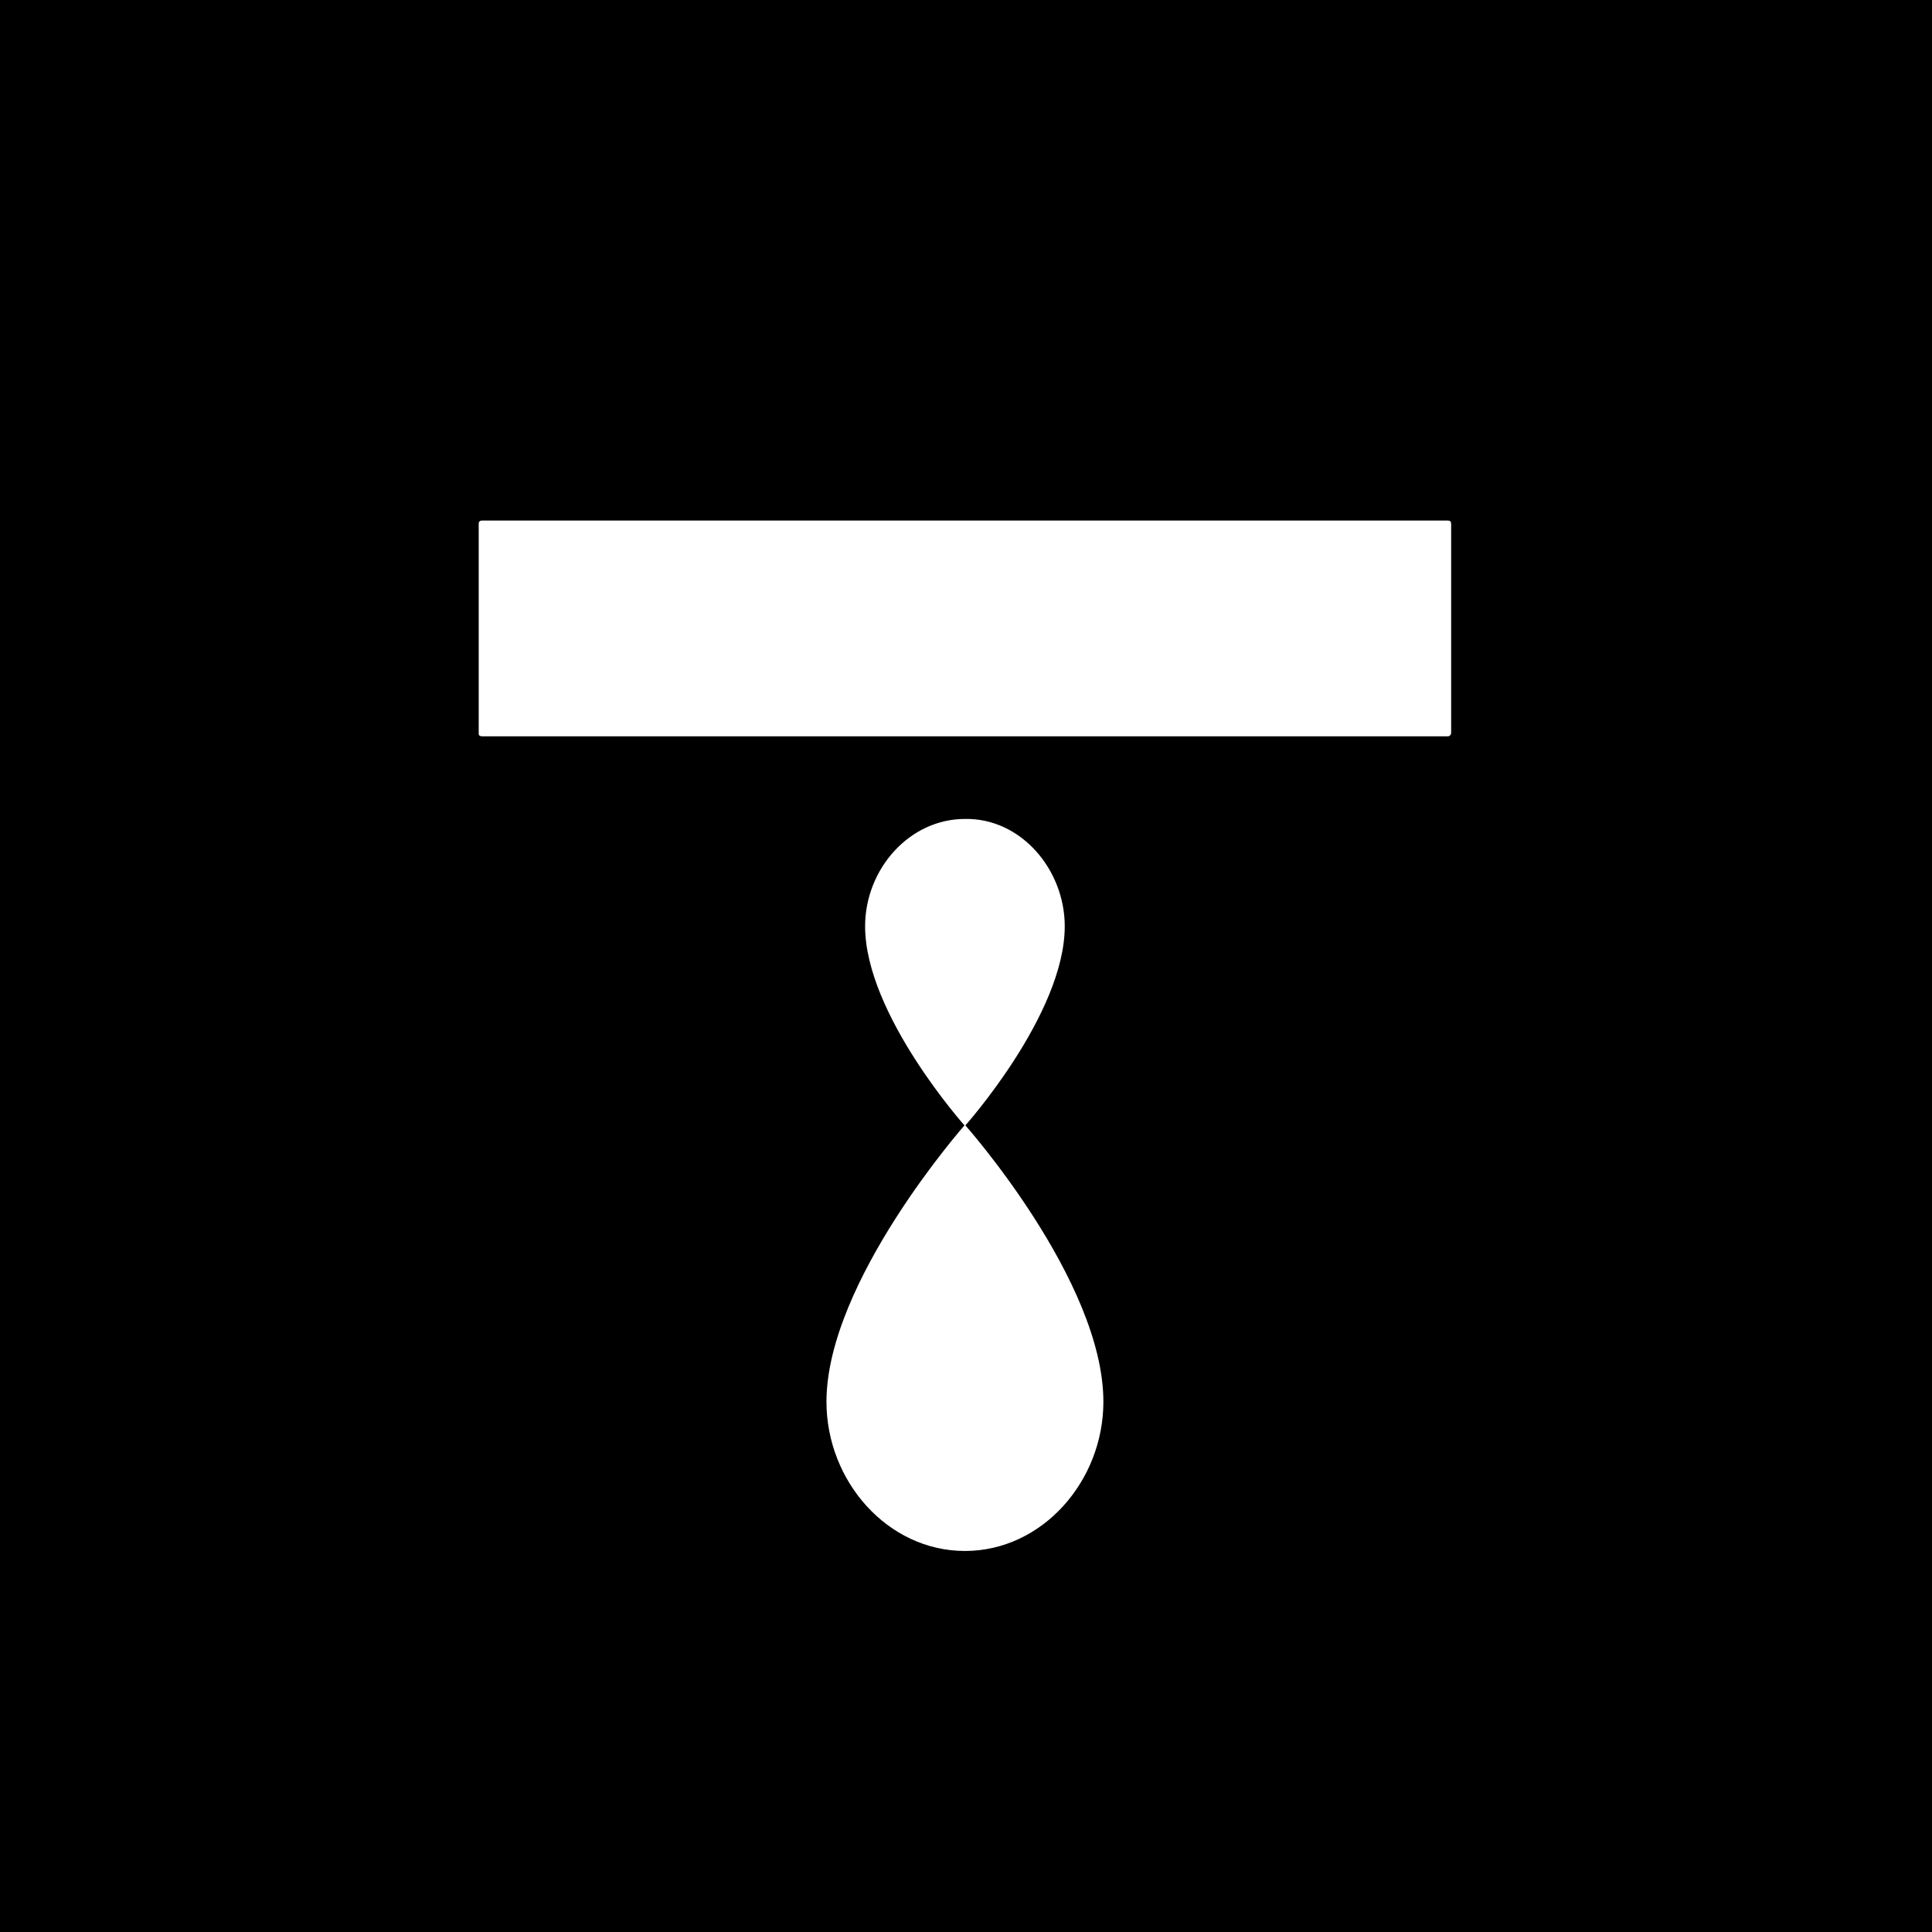 <?xml version="1.0" ?>
<svg xmlns="http://www.w3.org/2000/svg" baseProfile="tiny-ps" viewBox="0 0 180 180">
	<rect width="180" height="180"/>
	<g>
		<path fill="#FFFFFF" d="M44.6,68.4V48.8c0-0.2,0.1-0.3,0.3-0.3h90c0.2,0,0.3,0.1,0.3,0.3v19.5c0,0.1-0.1,0.3-0.3,0.3h-90   C44.7,68.6,44.6,68.5,44.6,68.4z"/>
		<path fill="#FFFFFF" d="M99.2,86.3c0,8.2-9.3,18.6-9.3,18.6s-9.3-10.4-9.3-18.6c0-5.3,4.1-10,9.3-10C95.1,76.2,99.2,81,99.2,86.3z"/>
		<path fill="#FFFFFF" d="M102.8,130.6c0-11.3-12.9-25.8-12.9-25.8s-12.9,14.6-12.9,25.8c0,7.4,5.7,13.9,12.9,13.9   C97.1,144.5,102.8,138,102.8,130.6z"/>
	</g>
</svg>